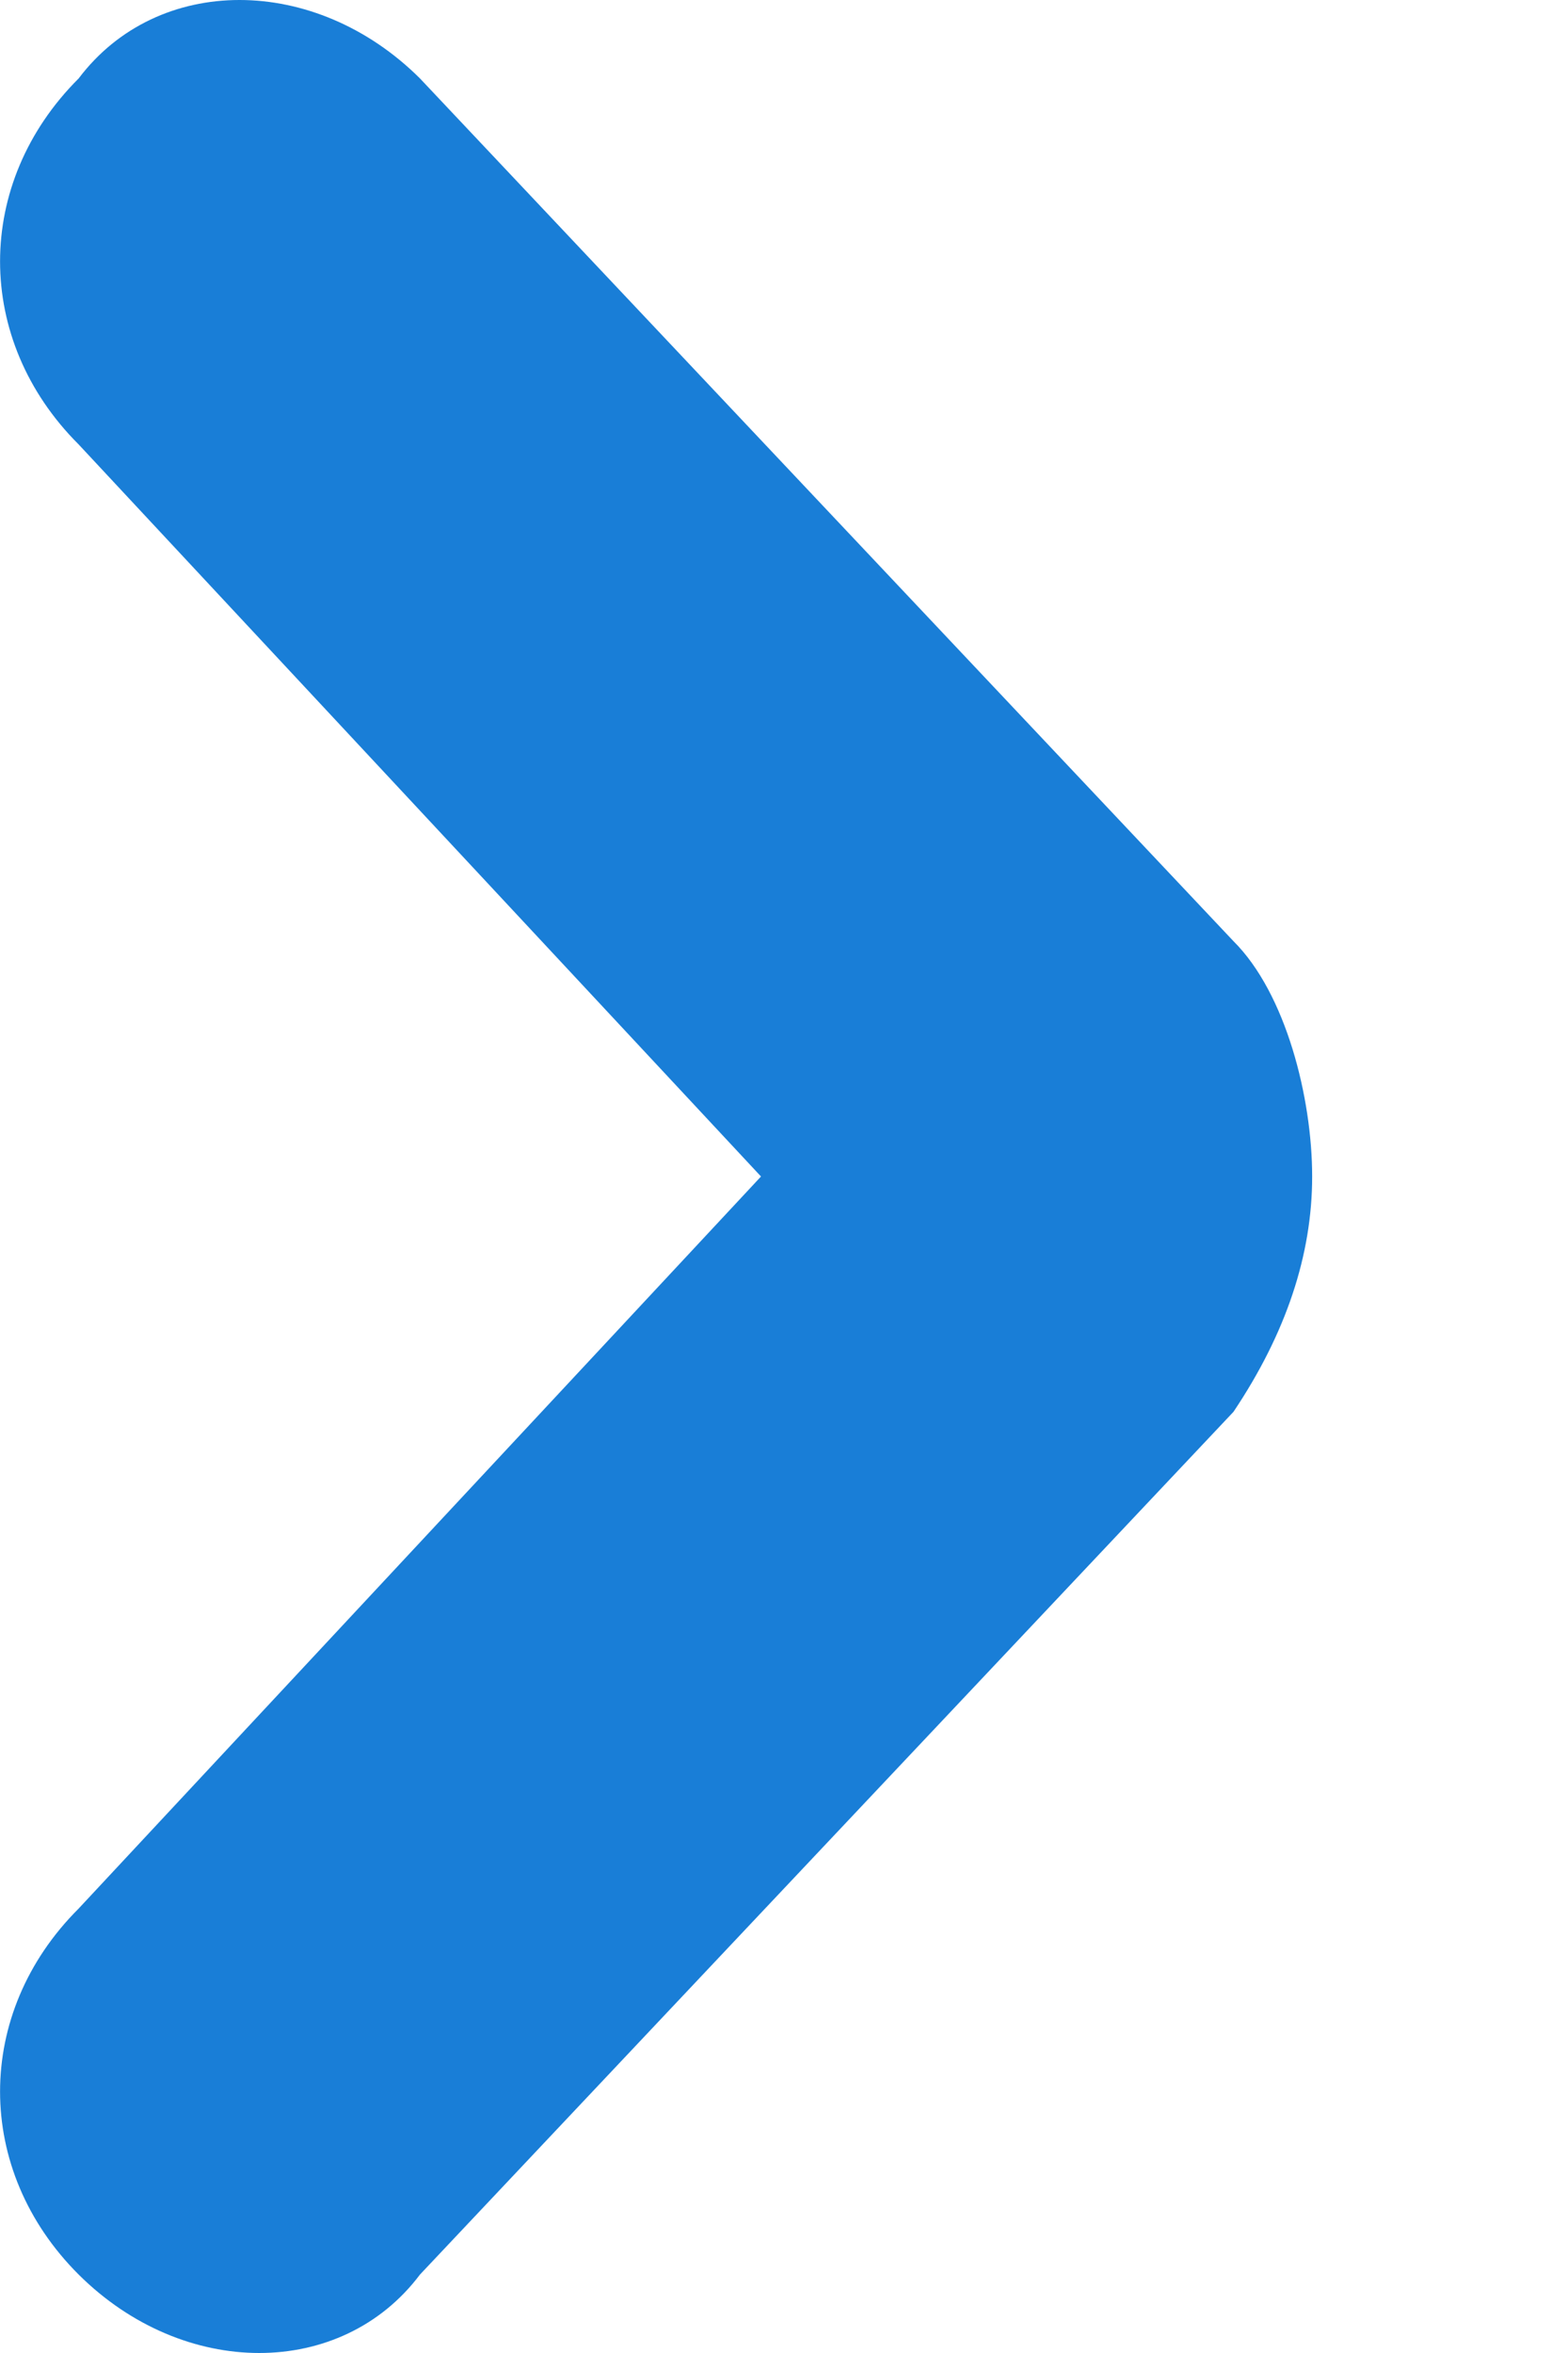 <svg width="6" height="9" viewBox="0 0 6 9" fill="none" xmlns="http://www.w3.org/2000/svg">
<path fill-rule="evenodd" clip-rule="evenodd" d="M4.72 3.6L1.607 0.3C1.205 -0.1 0.603 -0.1 0.301 0.3C-0.1 0.7 -0.1 1.3 0.301 1.7L2.912 4.5L0.301 7.3C-0.1 7.7 -0.1 8.3 0.301 8.7C0.703 9.1 1.306 9.1 1.607 8.7L4.72 5.4C4.921 5.1 5.021 4.8 5.021 4.5C5.021 4.2 4.921 3.8 4.72 3.6Z" fill="#197ED7"/>
</svg>
